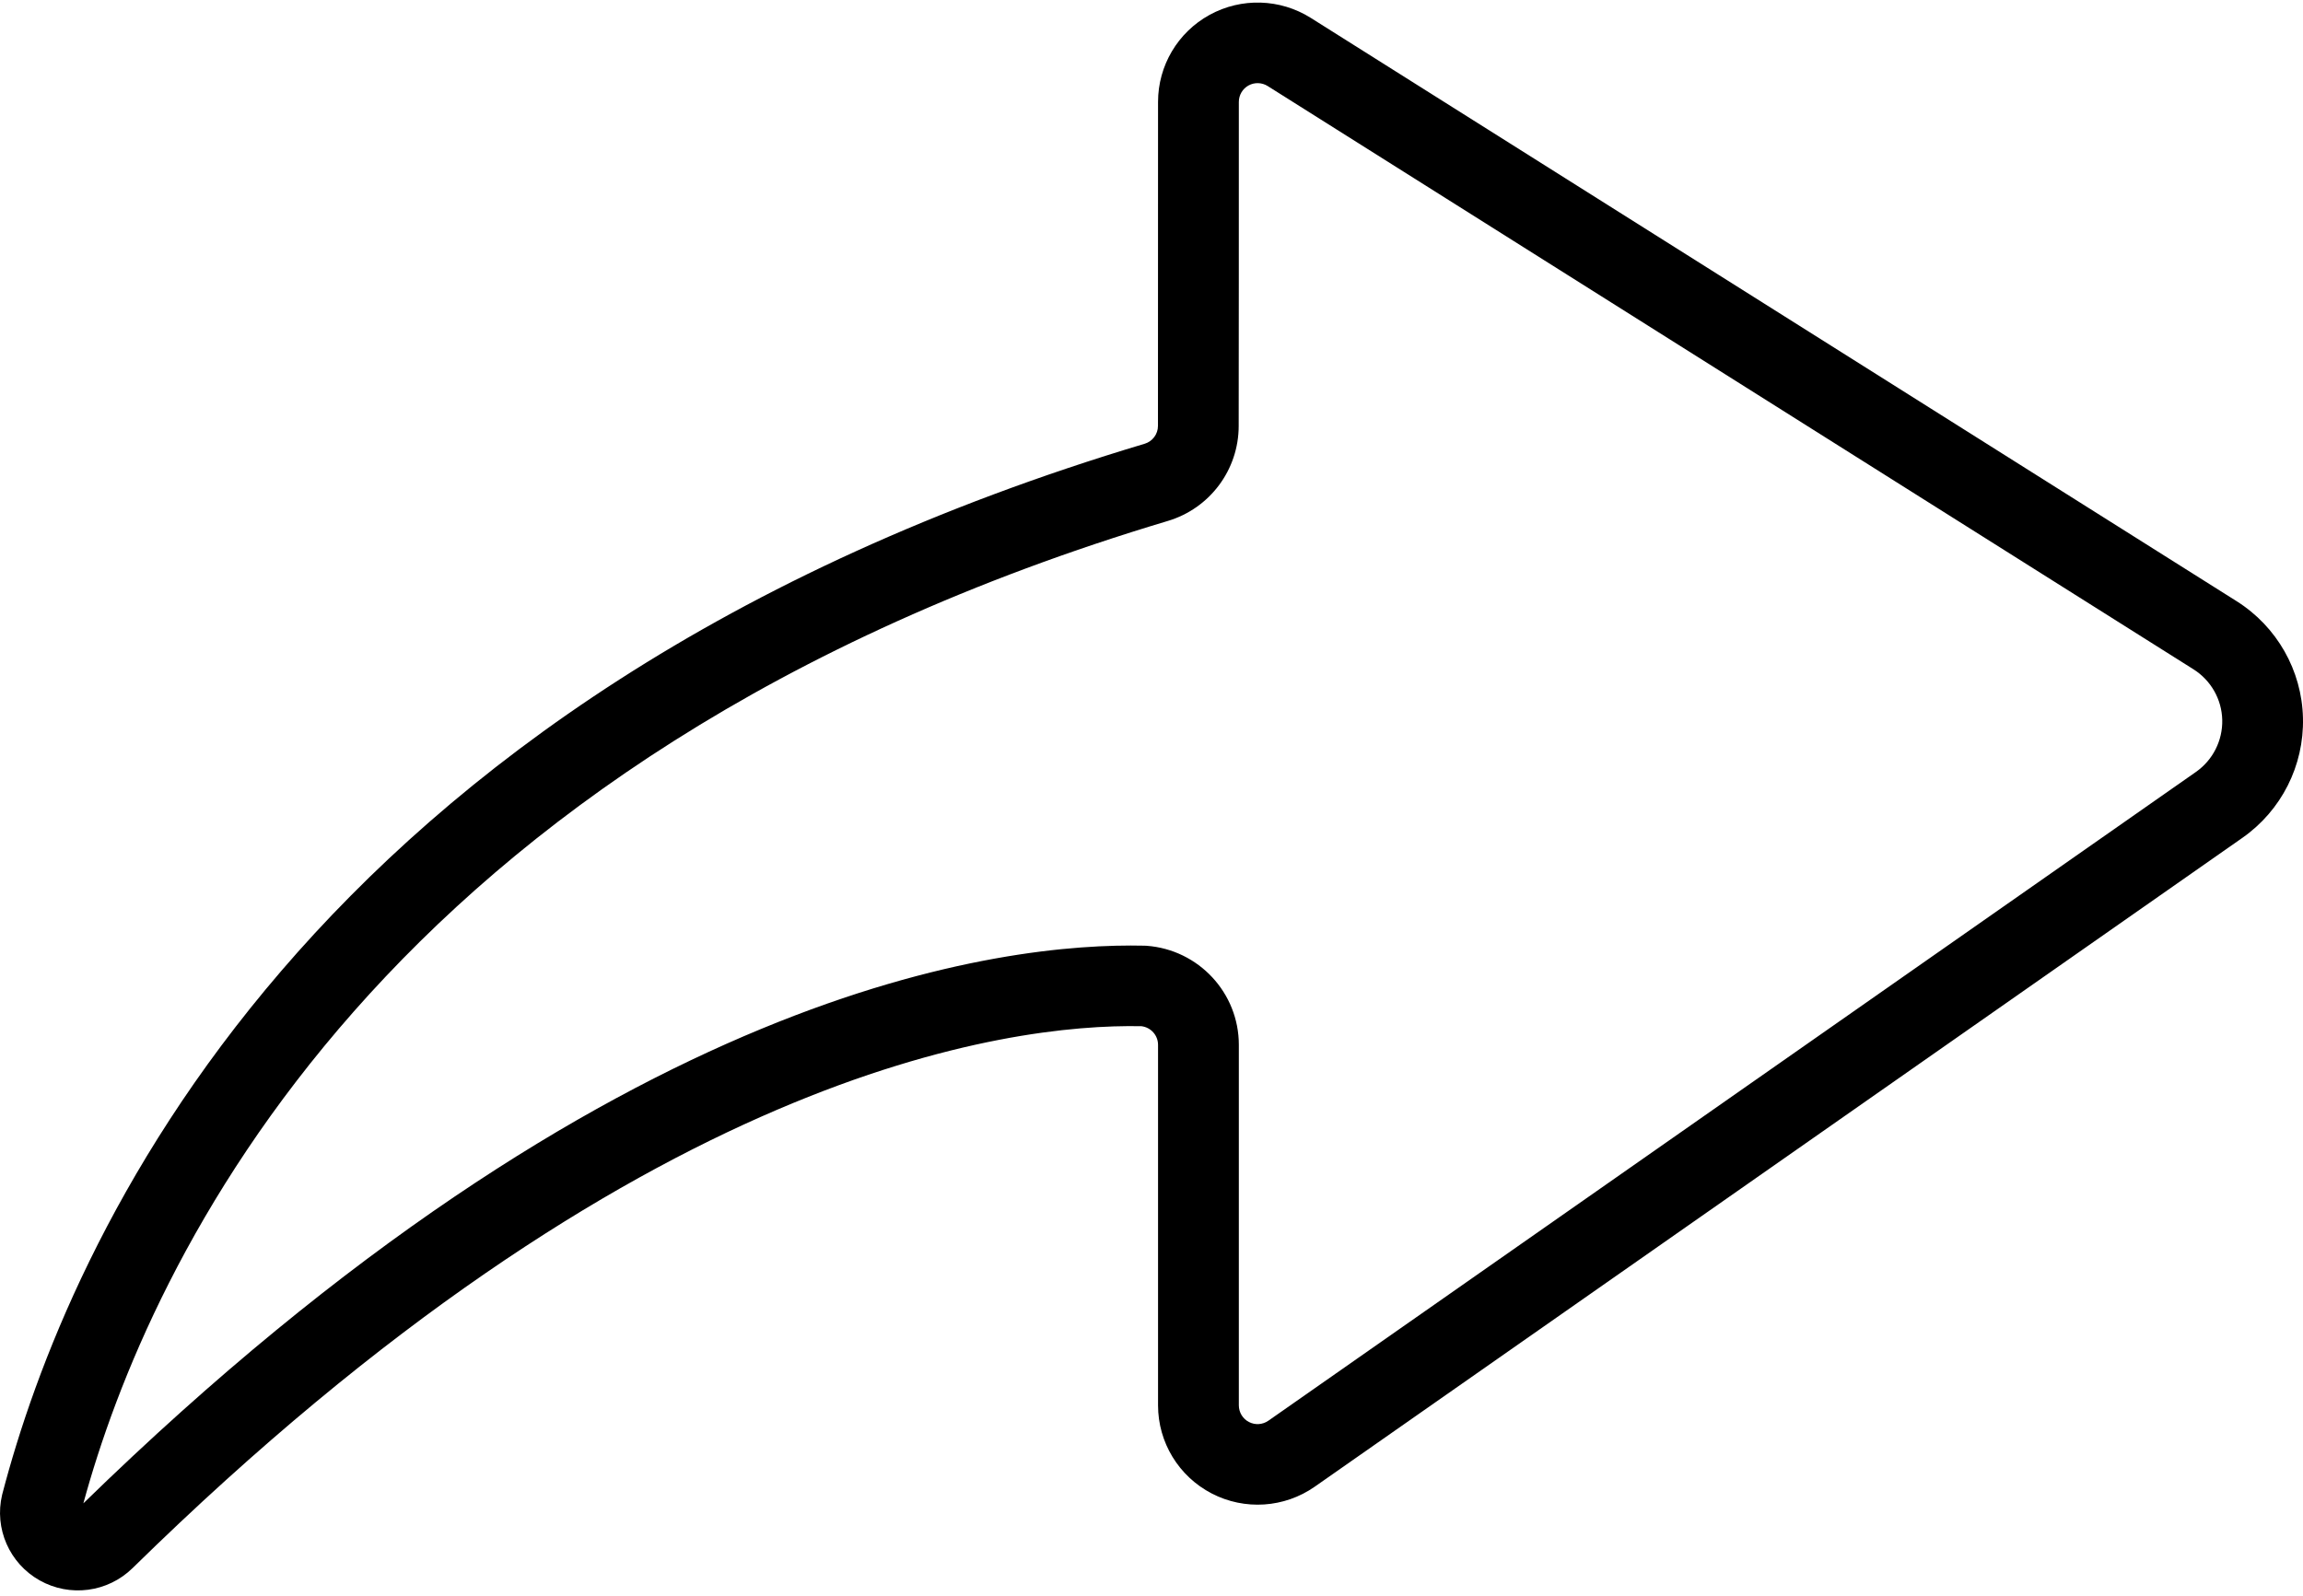<svg width="290" height="201" viewBox="0 0 290 201" fill="none" xmlns="http://www.w3.org/2000/svg">
<path fill-rule="evenodd" clip-rule="evenodd" d="M16.68 197.525C16.68 197.523 16.68 197.521 16.689 197.519C80.431 134.975 126.871 128.923 143.734 129.258C144.925 129.403 145.824 130.405 145.824 131.605V177.013C145.824 181.681 148.431 185.96 152.581 188.113C156.731 190.267 161.73 189.937 165.558 187.258C191.385 169.192 253.145 125.978 282.36 105.538C287.281 102.097 290.142 96.429 289.996 90.437C289.859 84.445 286.715 78.922 281.637 75.721C252.1 57.11 190.545 18.319 165.06 2.256C161.193 -0.178 156.311 -0.323 152.307 1.877C148.304 4.078 145.824 8.276 145.824 12.835C145.824 25.688 145.824 44.406 145.814 53.637C145.814 53.639 145.814 53.641 145.814 53.643C145.814 54.683 145.13 55.599 144.134 55.897C144.134 55.897 144.135 55.898 144.125 55.898C37.937 87.679 8.438 157.011 0.295 188.171C0.285 188.209 0.275 188.246 0.266 188.284C-0.74 192.525 1.183 196.918 4.991 199.06C8.799 201.202 13.565 200.575 16.68 197.525ZM10.499 189.357C18.671 159.332 47.672 95.361 147.054 65.618C152.356 64.034 155.979 59.165 155.979 53.643C155.998 44.415 155.998 25.692 155.998 12.835C155.998 11.975 156.467 11.181 157.219 10.765C157.971 10.35 158.898 10.378 159.631 10.838L276.208 84.302C278.405 85.689 279.772 88.084 279.831 90.682C279.89 93.279 278.649 95.737 276.521 97.229C247.305 117.669 185.546 160.882 159.719 178.948C158.996 179.455 158.049 179.517 157.268 179.11C156.487 178.704 155.998 177.895 155.998 177.013V131.605C155.998 125.062 150.94 119.623 144.398 119.129C144.31 119.122 144.222 119.118 144.134 119.116C126.598 118.718 77.463 124.056 10.499 189.357Z" fill="black"/>
</svg>
